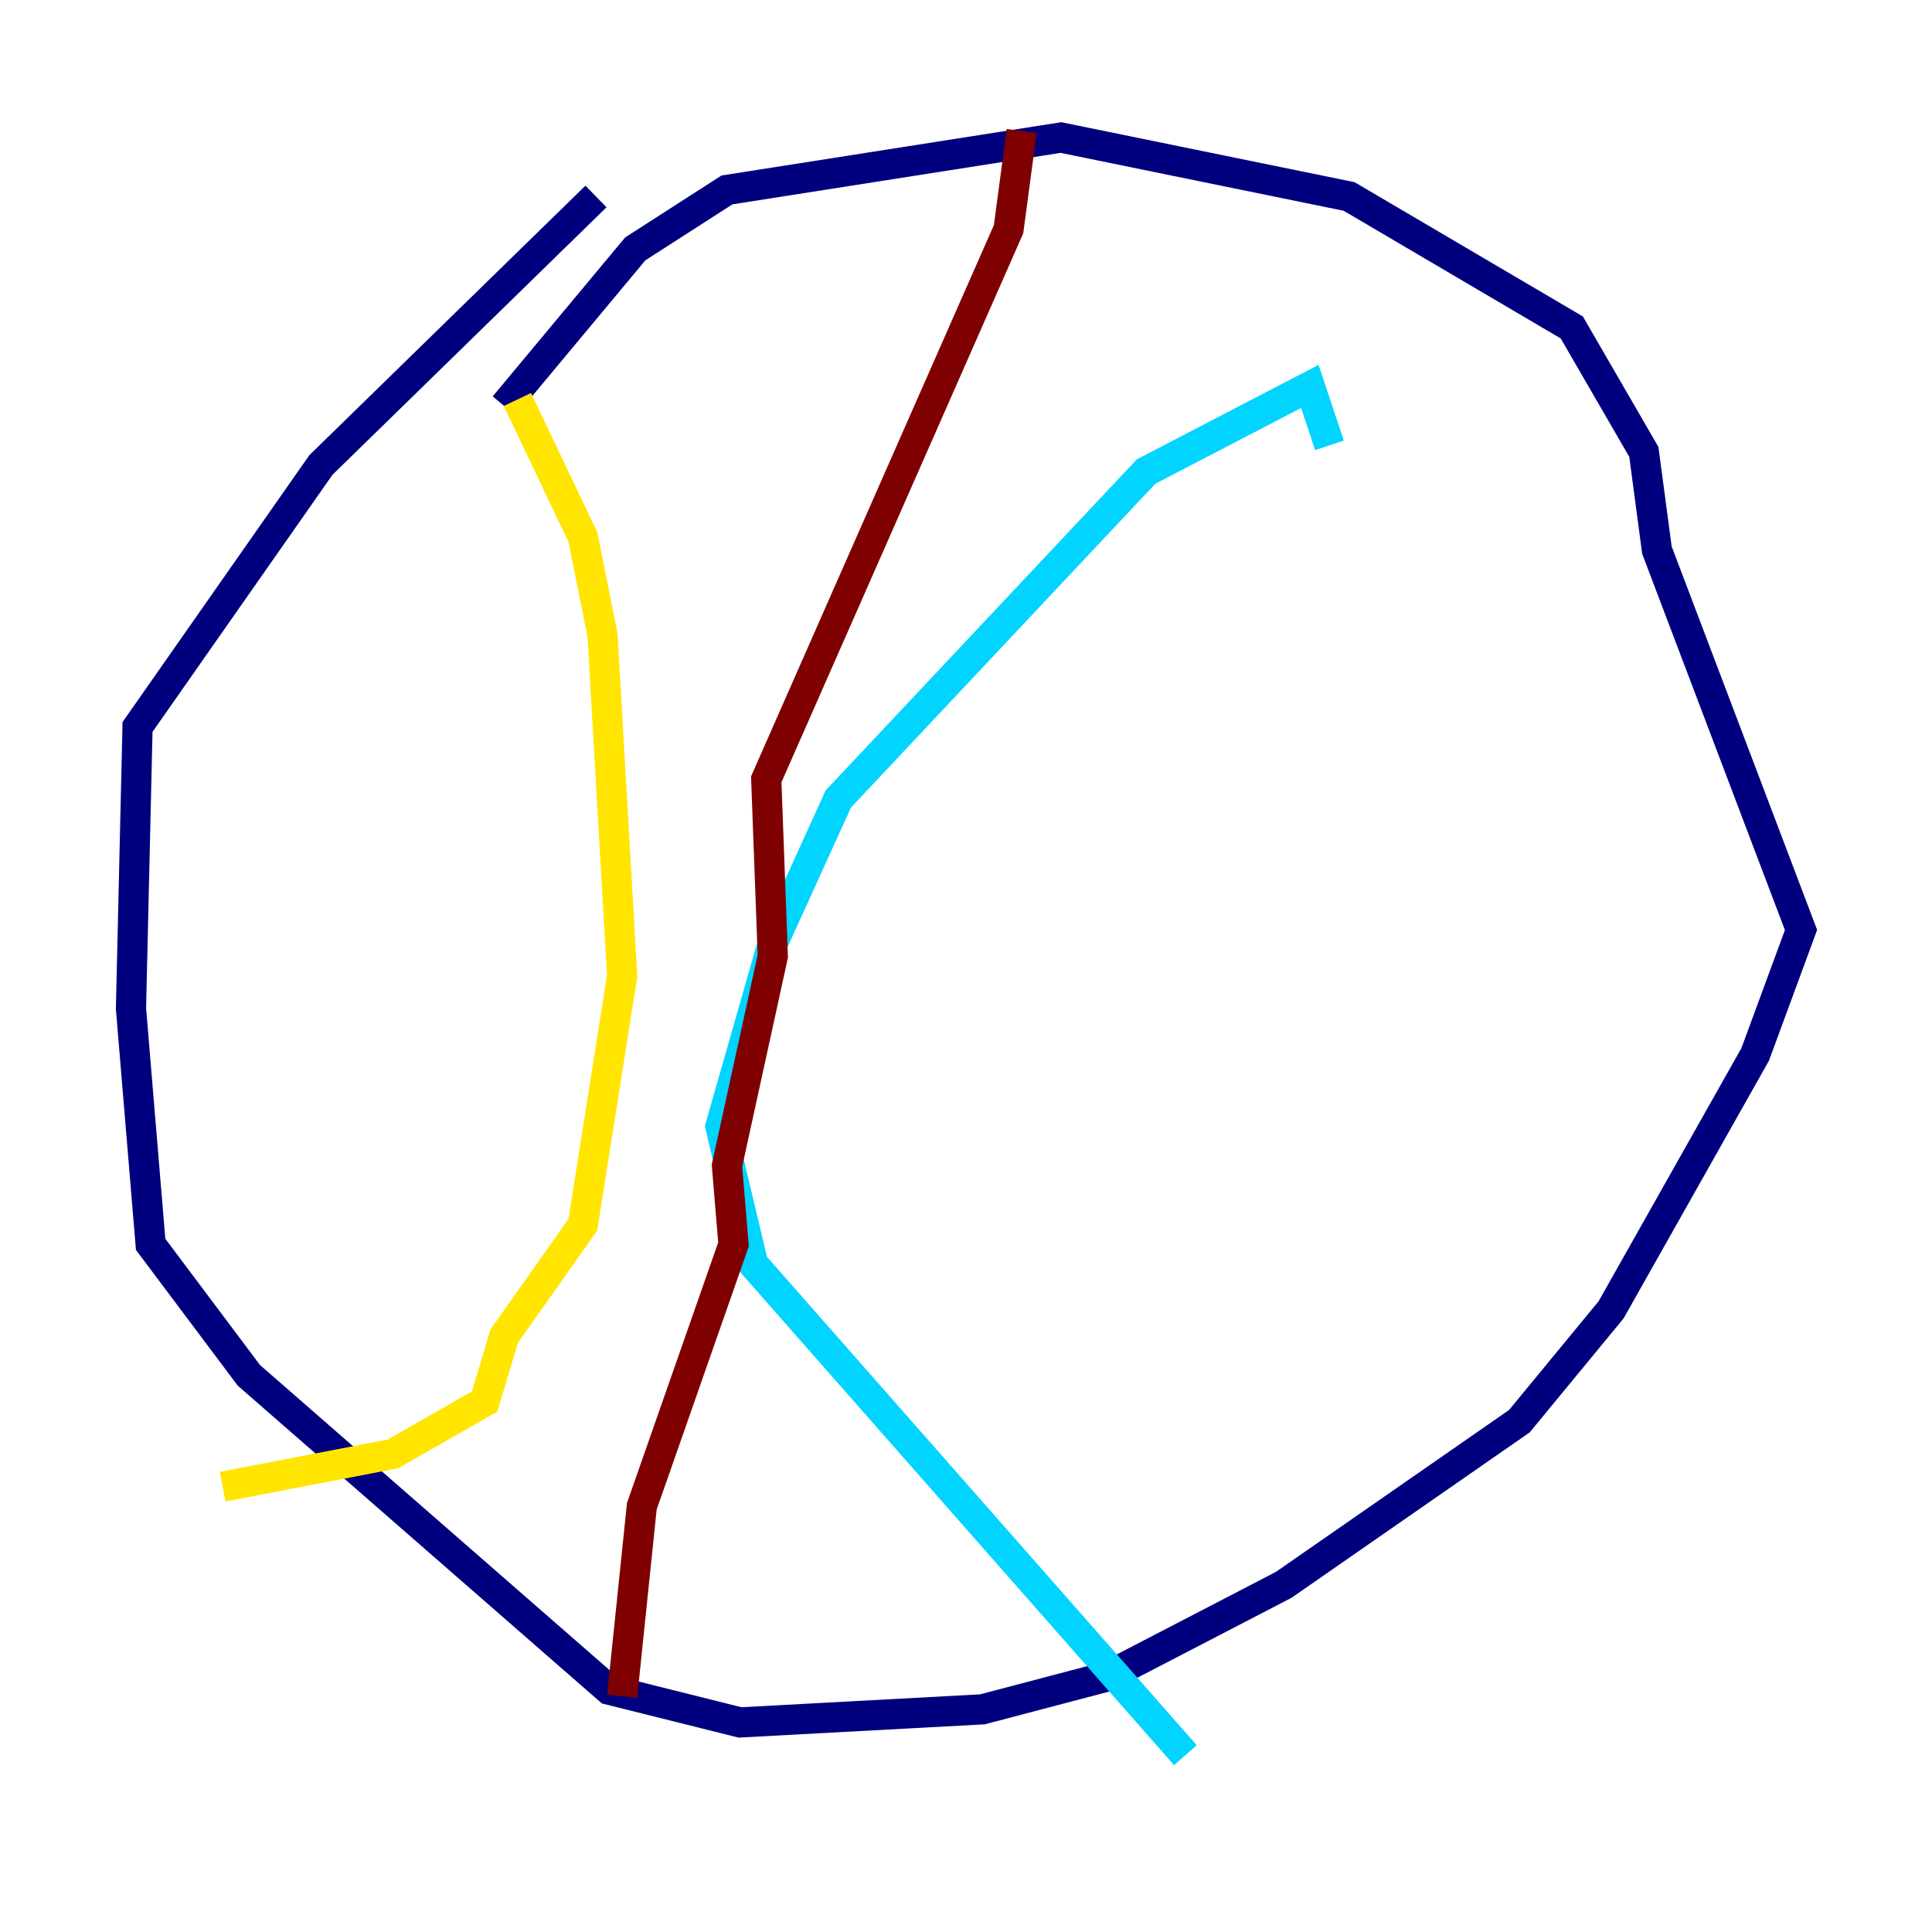 <?xml version="1.0" encoding="utf-8" ?>
<svg baseProfile="tiny" height="128" version="1.2" viewBox="0,0,128,128" width="128" xmlns="http://www.w3.org/2000/svg" xmlns:ev="http://www.w3.org/2001/xml-events" xmlns:xlink="http://www.w3.org/1999/xlink"><defs /><polyline fill="none" points="39.485,13.017 21.261,30.807 9.112,48.163 8.678,66.82 9.98,82.441 16.488,91.119 40.352,111.946 49.031,114.115 65.085,113.248 73.329,111.078 85.044,105.003 100.664,94.156 106.739,86.78 116.285,69.858 119.322,61.614 109.776,36.447 108.909,29.939 104.136,21.695 89.383,13.017 70.291,9.112 48.163,12.583 42.088,16.488 33.41,26.902" stroke="#00007f" stroke-width="2" /><polyline fill="none" points="88.081,29.505 86.78,25.6 75.932,31.241 55.539,52.936 51.2,62.481 47.729,74.63 49.898,83.742 78.536,116.285" stroke="#00d4ff" stroke-width="2" /><polyline fill="none" points="34.278,26.468 38.617,35.58 39.919,42.088 41.22,64.651 38.617,81.139 33.41,88.515 32.108,92.854 26.034,96.325 14.752,98.495" stroke="#ffe500" stroke-width="2" /><polyline fill="none" points="67.688,8.678 66.82,15.186 50.766,51.634 51.2,63.349 48.163,77.234 48.597,82.441 42.522,99.797 41.22,112.38" stroke="#7f0000" stroke-width="2" /></svg>